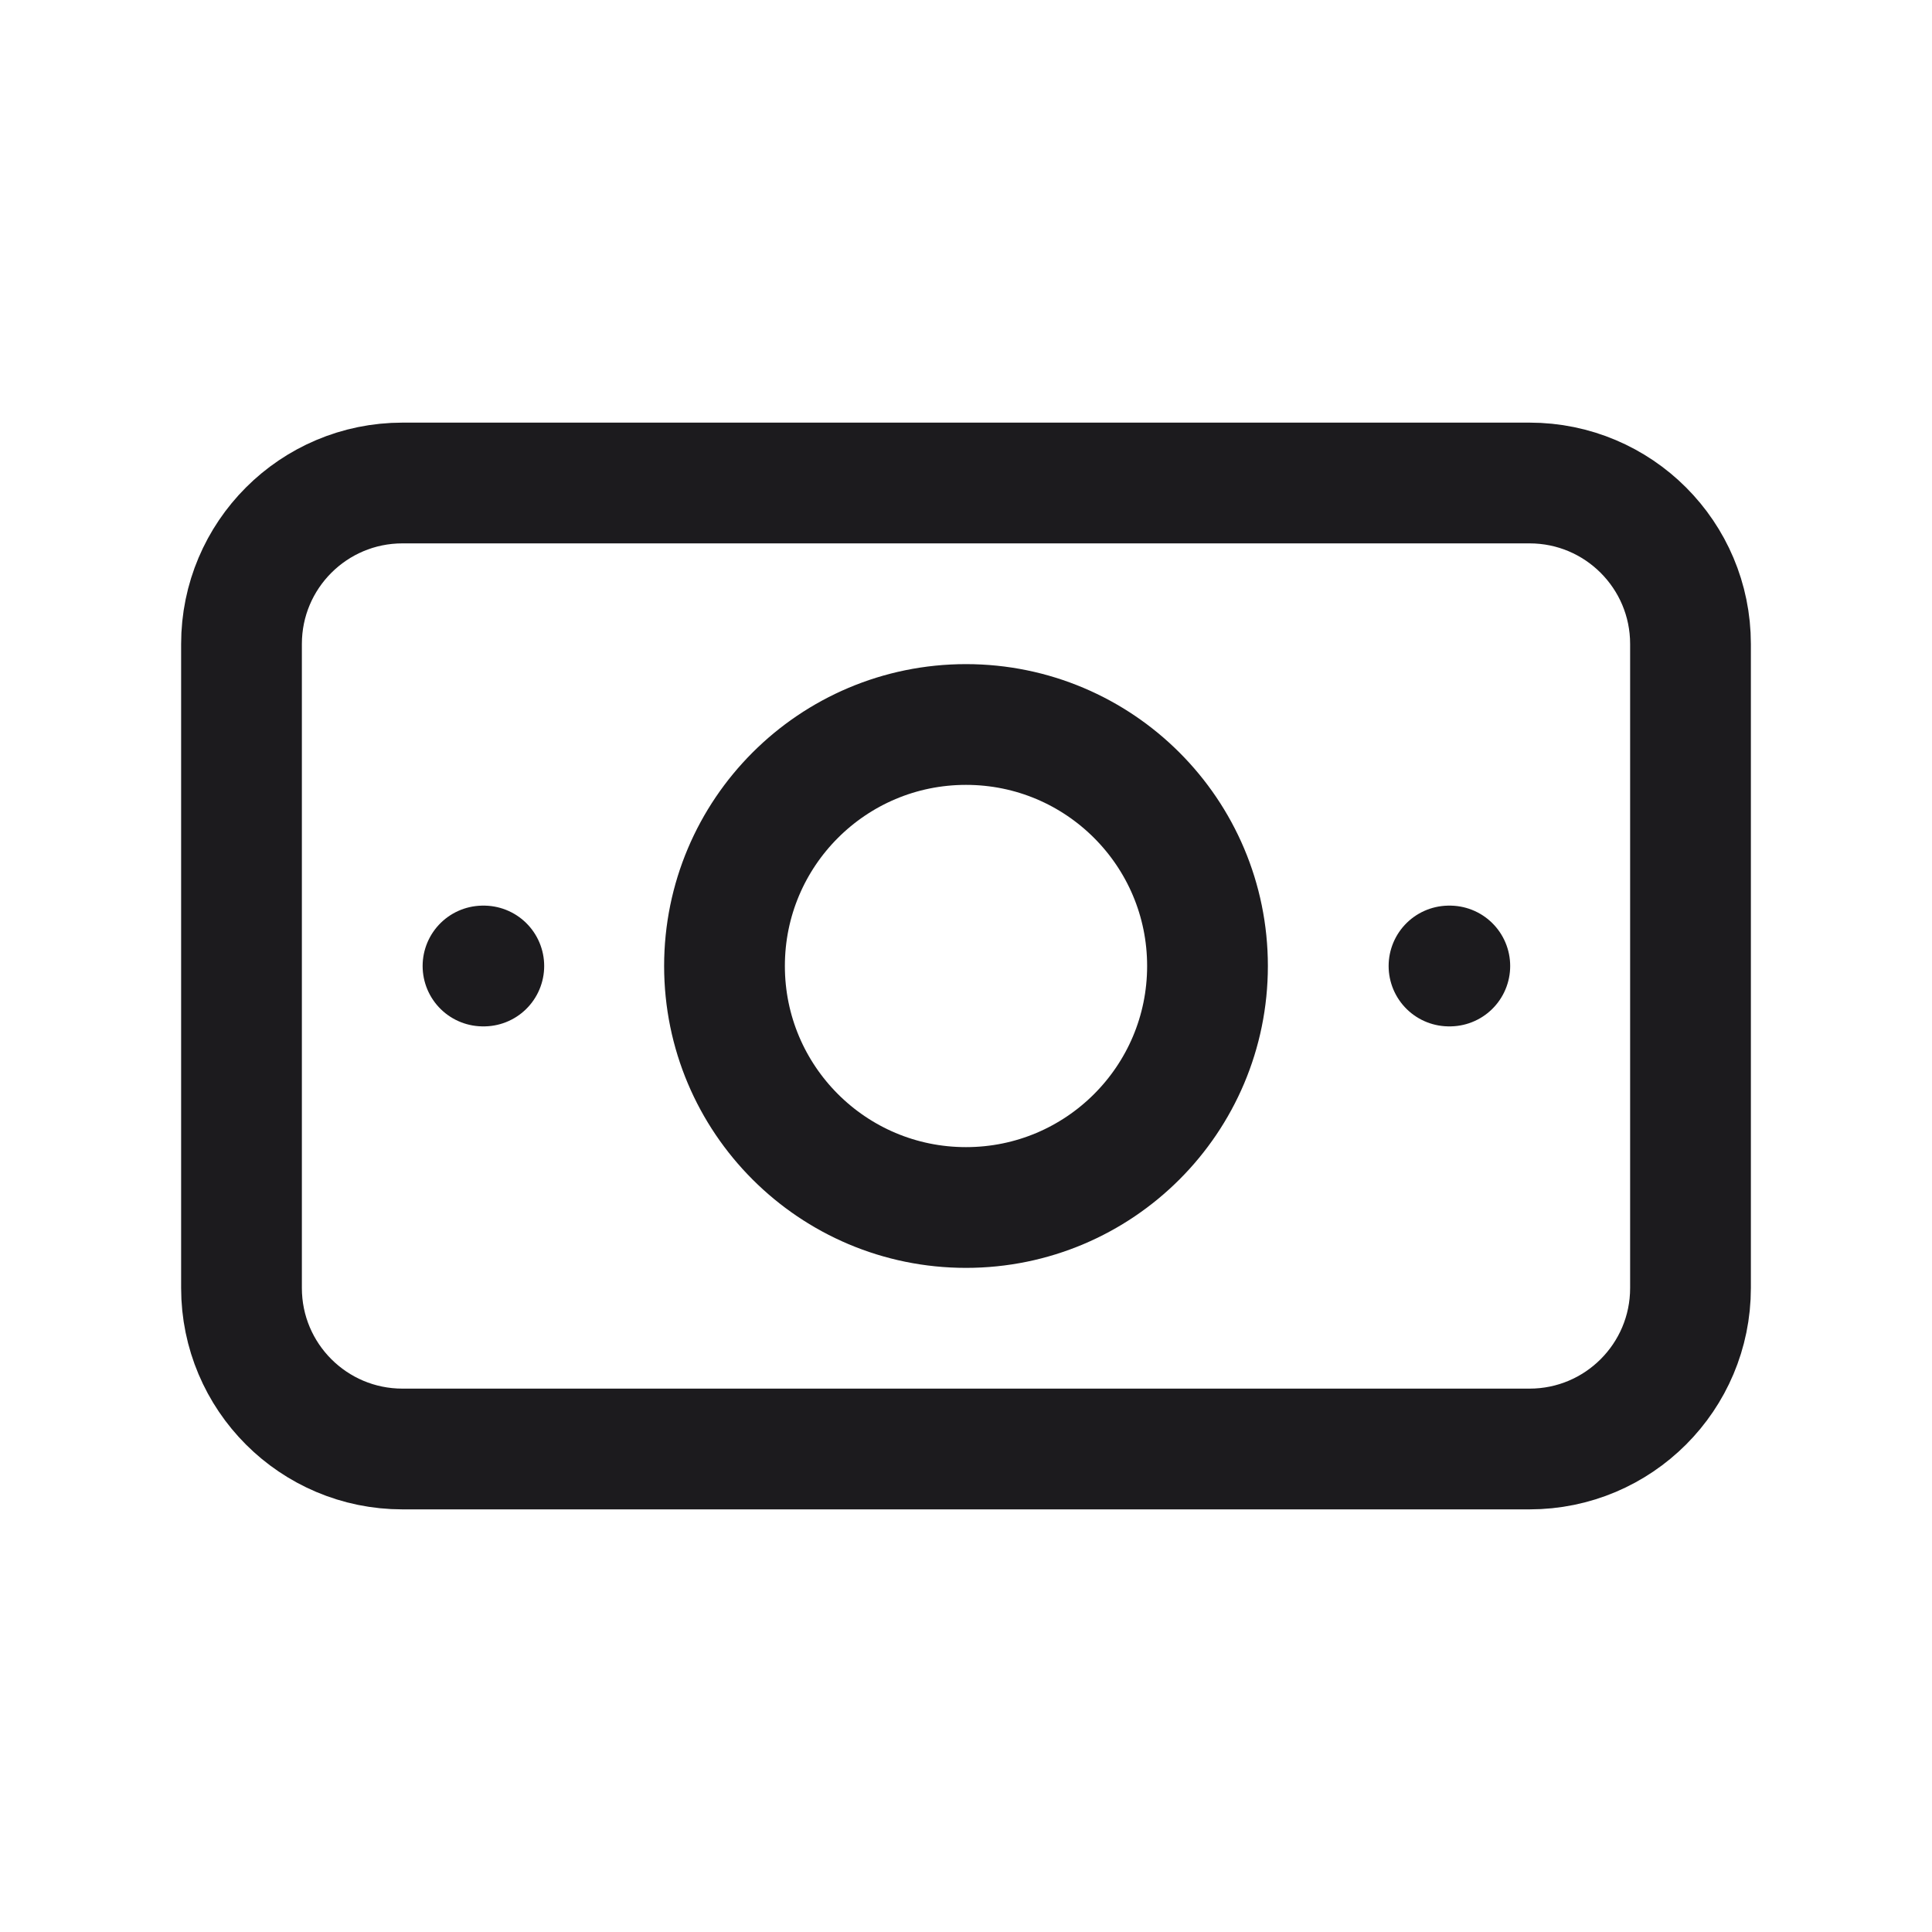 <svg width="24" height="24" viewBox="0 0 24 24" fill="none" xmlns="http://www.w3.org/2000/svg">
<g clip-path="url(#clip0_671_53329)">
<path d="M12 15C13.657 15 15 13.657 15 12C15 10.343 13.657 9 12 9C10.343 9 9 10.343 9 12C9 13.657 10.343 15 12 15Z" stroke="#1C1B1E" stroke-width="1.5" stroke-linecap="round" stroke-linejoin="round"/>
<path d="M19 6H5C3.895 6 3 6.895 3 8V16C3 17.105 3.895 18 5 18H19C20.105 18 21 17.105 21 16V8C21 6.895 20.105 6 19 6Z" stroke="#1C1B1E" stroke-width="1.5" stroke-linecap="round" stroke-linejoin="round"/>
<path d="M18 12H18.01" stroke="#1C1B1E" stroke-width="1.5" stroke-linecap="round" stroke-linejoin="round"/>
<path d="M6 12H6.01" stroke="#1C1B1E" stroke-width="1.5" stroke-linecap="round" stroke-linejoin="round"/>
</g>
<defs>
<clipPath id="clip0_671_53329">
<rect width="24" height="24" fill="white"/>
</clipPath>
</defs>
</svg>

